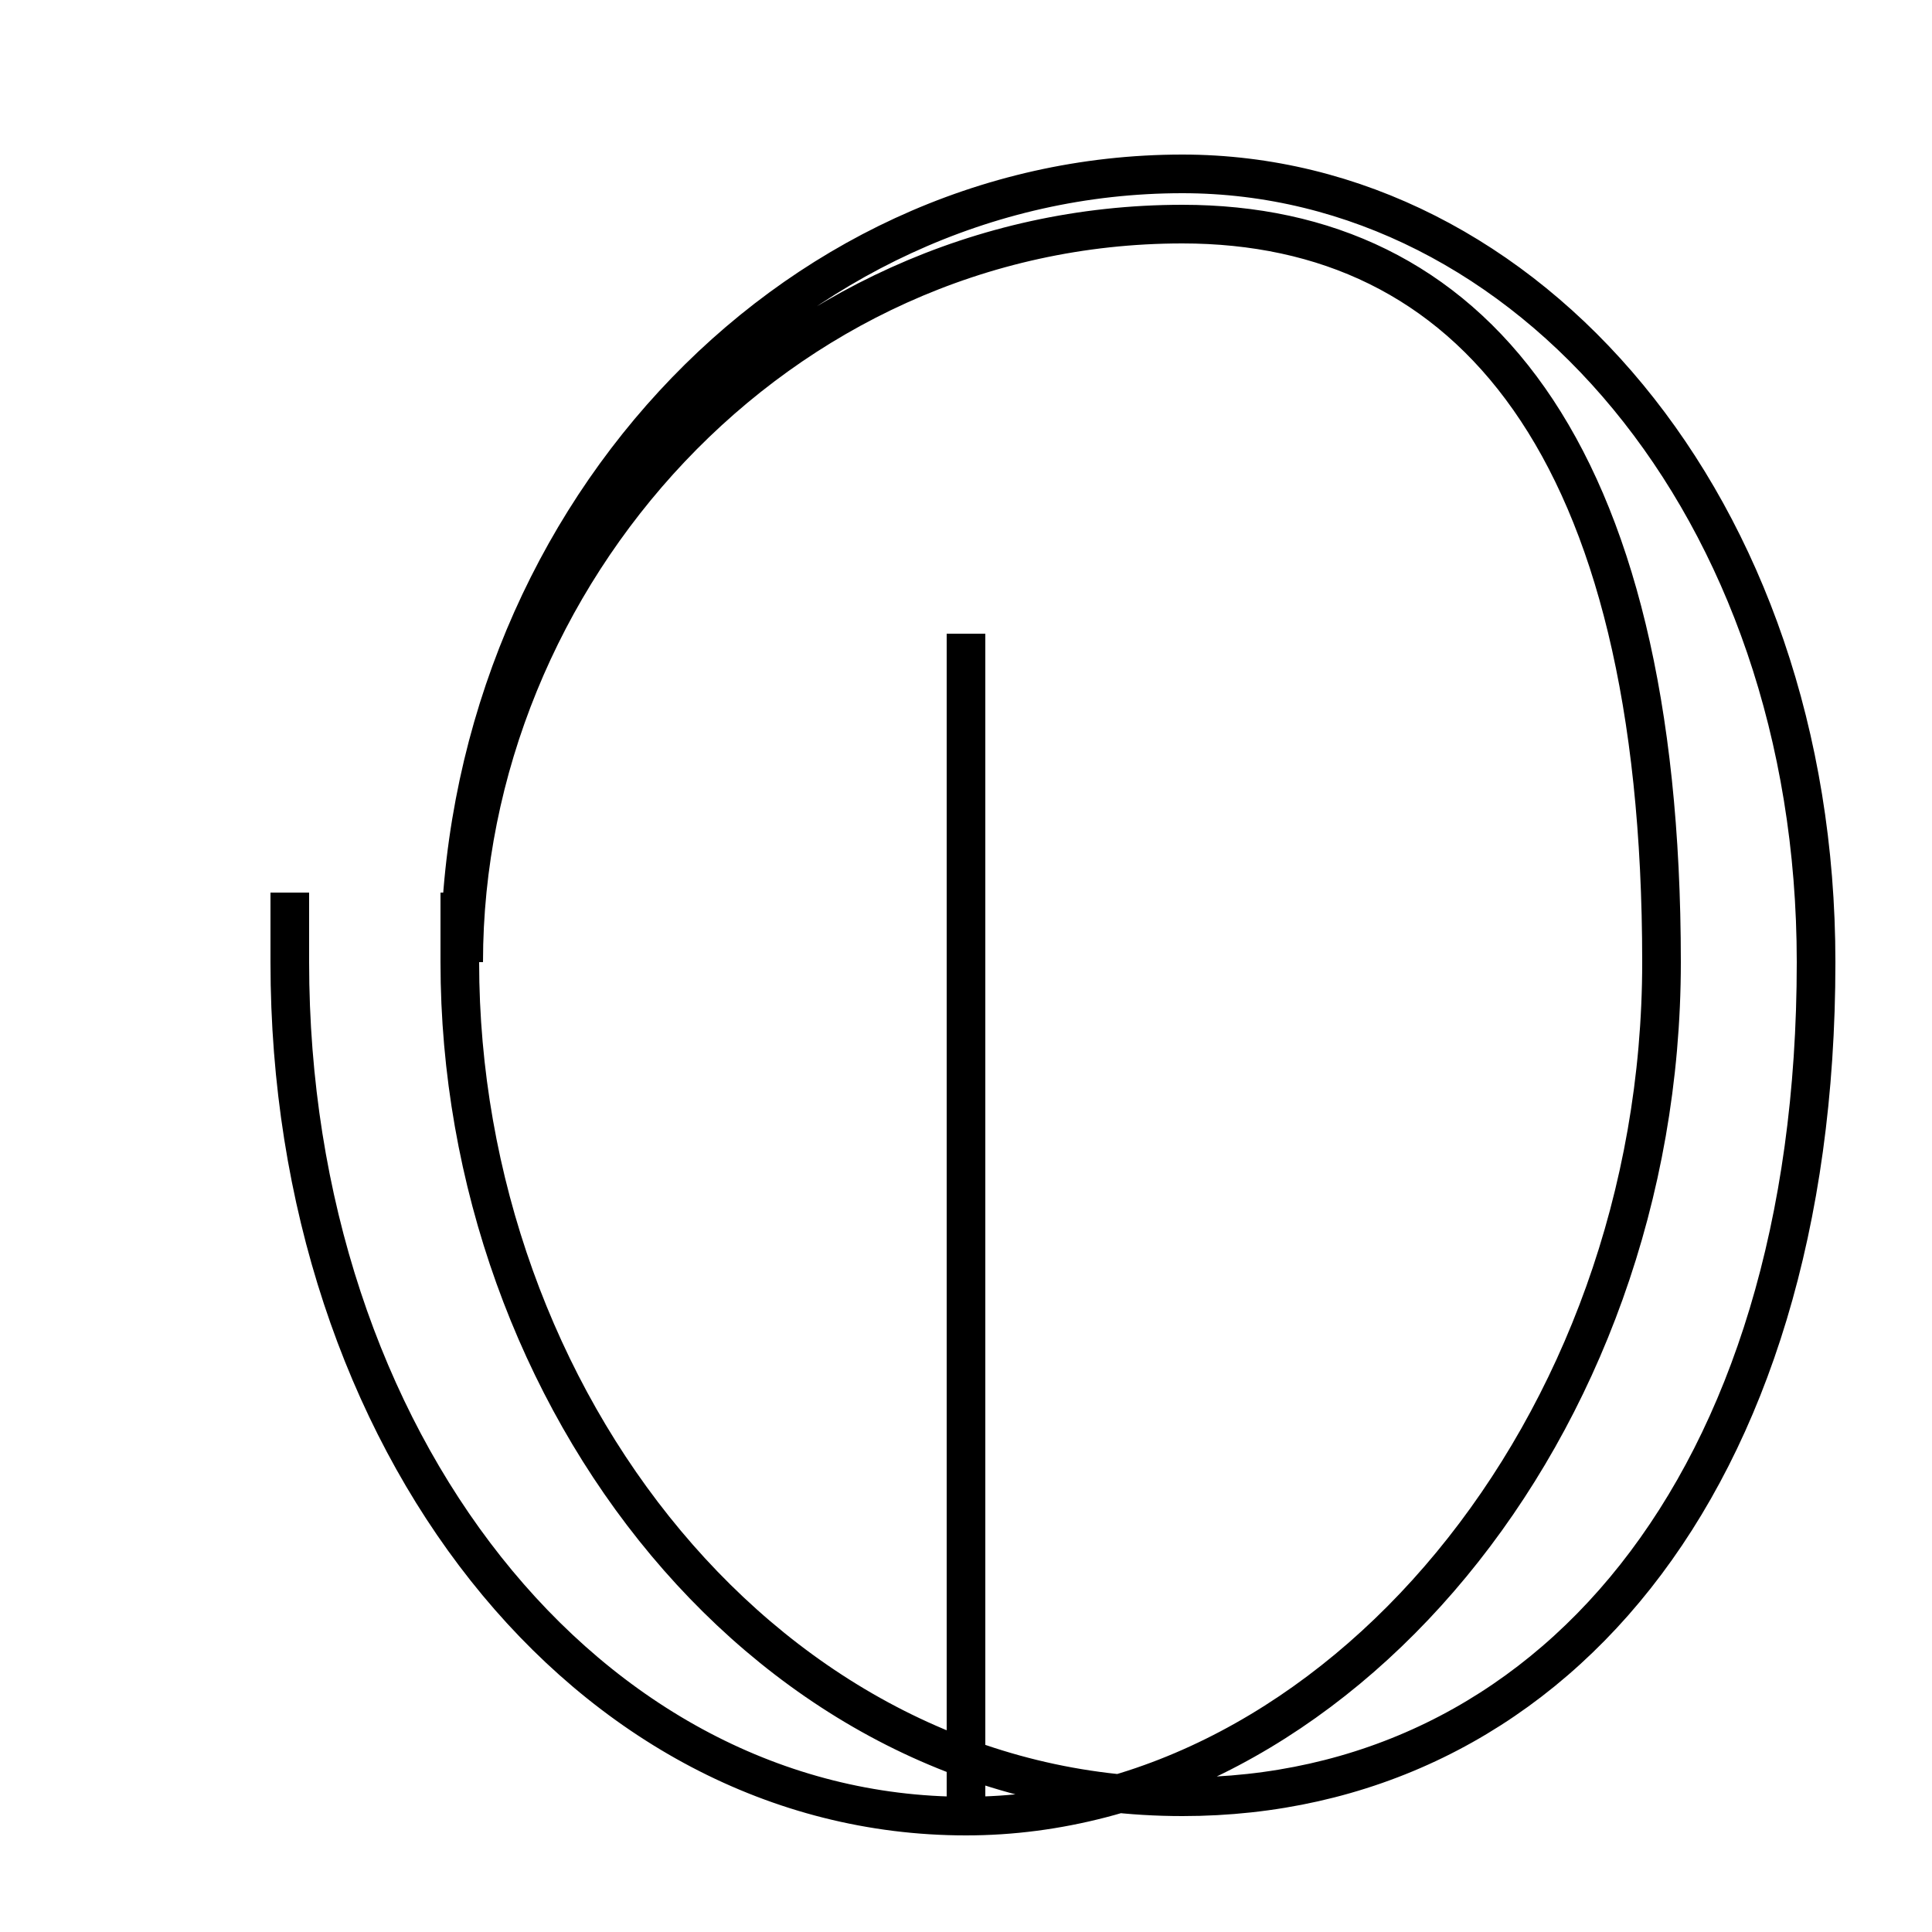 <?xml version='1.0' encoding='utf8'?>
<svg viewBox="0.0 -6.0 50.0 50.0" version="1.1" xmlns="http://www.w3.org/2000/svg">
<rect x="0.0" y="-6.0" width="50.0" height="50.0" fill="#808080" stroke="none"/>
<rect x="-1000" y="-1000" width="2000" height="2000" stroke="white" fill="white"/>
<g style="fill:white;stroke:#000000;  stroke-width:1">
<path d="M 25.0 2.9 L 25.0 -27.6 M 12.0 -19.1 C 12.0 -29.1 20.1 -38.2 30.6 -38.2 C 38.0 -38.2 43.0 -32.5 43.0 -19.1 C 43.0 -7.0 34.5 3.0 25.0 3.0 C 15.2 3.0 7.5 -6.7 7.5 -19.1 L 7.5 -20.9 M 11.9 -19.1 C 11.9 -7.8 19.9 2.5 30.6 2.5 C 40.0 2.5 47.0 -5.5 47.0 -19.1 C 47.0 -30.9 39.5 -39.5 30.6 -39.5 C 20.4 -39.5 11.9 -30.4 11.9 -19.1 Z M 11.9 -19.1 L 11.9 -20.9 M 11.9 -19.1 L 11.9 -20.9 M 11.9 -19.1 L 11.9 -20.9 M 11.9 -19.1 L 11.9 -20.9 M 11.9 -19.1 L 11.9 -20.9 M 11.9 -19.1 L 11.9 -20.9 M 11.9 -19.1 L 11.9 -20.9 M 11.9 -19.1 L 11.9 -20.9 M 11.9 -19.1 L 11.9 -20.9 M 11.9 -19.1 L 11.9 -20.9 M 11.9 -19.1 L 11.9 -20.9 M 11.9 -19.1 L 11.9 -20.9 M 11.9 -19.1 L 11.9 -20.9 M 11.9 -19.1 L 11.9 -20.9 M 11.9 -19.1 L 11.9 -20.9 M 11.9 -19.1 L 11.9 -20.9 M 11.9 -19.1 L 11.9 -20.9 M 11.9 -19.1 L 11.9 -20.9 M 11.9 -19.1 L 11.9 -20.9 M 11.9 -19.1 L 11.9 -20.9 M 11.9 -19.1 L 11.9 -20.9 M 11.9 -19.1 L 11.9 -20.9 M 11.9 -19.1 L 11.9 -20.9 M 11.9 -19.1 L 11.9 -20.9 M 11.9 -19.1 L 11.9 -20.9 M 11.9 -19.1 L 11.9 -20.9 M 11.9 -19.1 L 11.9 -20.9 M 11.9 -19.1 L 11.9 -20.9 M 11.9 -19.1 L 11.9 -20.9 M 11.9 -19.1 L 11.9 -20.9 M 11.9 -19.1 L 11.9 -20.9 M 11.9 -19.1 L 11.9 -20.9 M 11.9 -19.1 L 11.9 -20.9 M 11.9 -19.1 L 11.9 -20.9 M 11.9 -19.1 L 11.9 -20.9 M 11.9 -19.1 L 11.9 -20.9 M 11.9 -19.1 L 11.9 -20.9 M 11.9 -19.1 L 11.9 -20.9 M 11.9 -19.1 L 11.9 -20.9 M 11.9 -19.1 L 11.9 -20.9 M 11.9 -19.1 L 11.9 -20.9 M 11.9 -19.1 L 11.9 -20" transform="translate(0.0 38.0)" />
</g>
</svg>